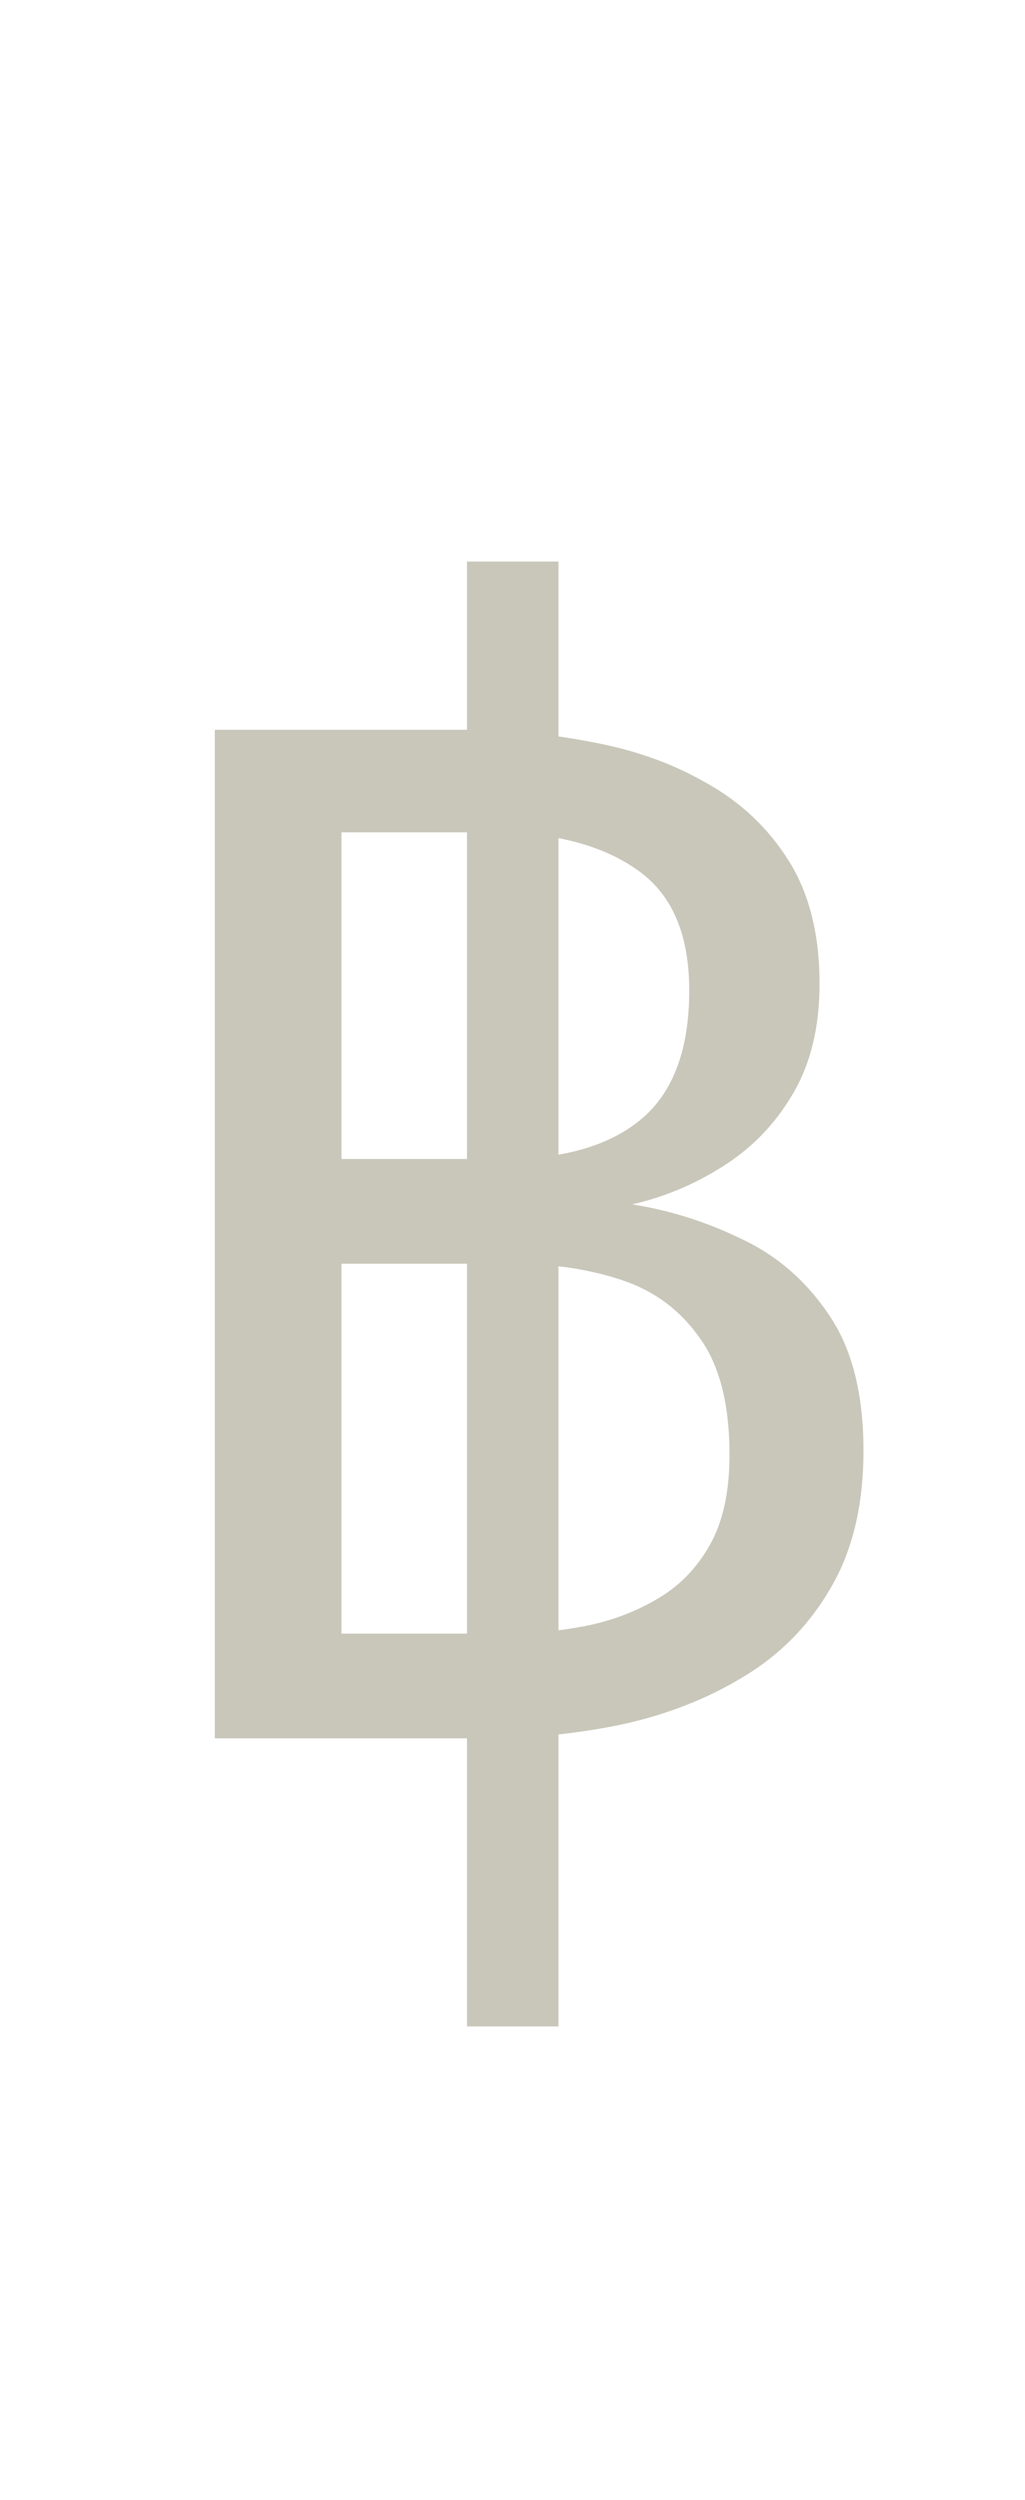 <svg width="210" height="512" viewBox="0 0 210 512" fill="none" xmlns="http://www.w3.org/2000/svg">
<path d="M149.459 297.95C149.459 287.55 147.409 279.55 143.309 273.95C139.309 268.25 133.959 264.3 127.259 262.1C120.559 259.9 113.209 258.8 105.209 258.8H69.959V334.55H104.009C109.109 334.55 114.309 334.05 119.609 333.05C124.909 332.05 129.809 330.25 134.309 327.65C138.909 325.05 142.559 321.4 145.259 316.7C148.059 311.9 149.459 305.65 149.459 297.95ZM141.209 202.85C141.209 191.15 137.559 182.85 130.259 177.95C123.059 172.95 113.209 170.45 100.709 170.45H69.959V237.35H103.259C115.459 237.35 124.809 234.65 131.309 229.25C137.909 223.75 141.209 214.95 141.209 202.85ZM176.909 297.05C176.909 308.25 174.659 317.65 170.159 325.25C165.759 332.85 159.809 338.9 152.309 343.4C144.909 347.9 136.609 351.15 127.409 353.15C118.309 355.05 109.009 356 99.509 356H44.009V149.45H94.859C103.959 149.45 112.809 150.3 121.409 152C130.109 153.6 137.909 156.4 144.809 160.4C151.809 164.3 157.409 169.6 161.609 176.3C165.809 183 167.909 191.4 167.909 201.5C167.909 210.4 166.059 217.95 162.359 224.15C158.759 230.25 154.009 235.15 148.109 238.85C142.309 242.55 136.109 245.15 129.509 246.65C137.209 247.85 144.659 250.2 151.859 253.7C159.159 257.1 165.159 262.3 169.859 269.3C174.559 276.2 176.909 285.45 176.909 297.05Z" fill="#C9C7BA"/>
<path d="M114.424 115V415H95.674V115H114.424Z" fill="#C9C7BA"/>
</svg>
